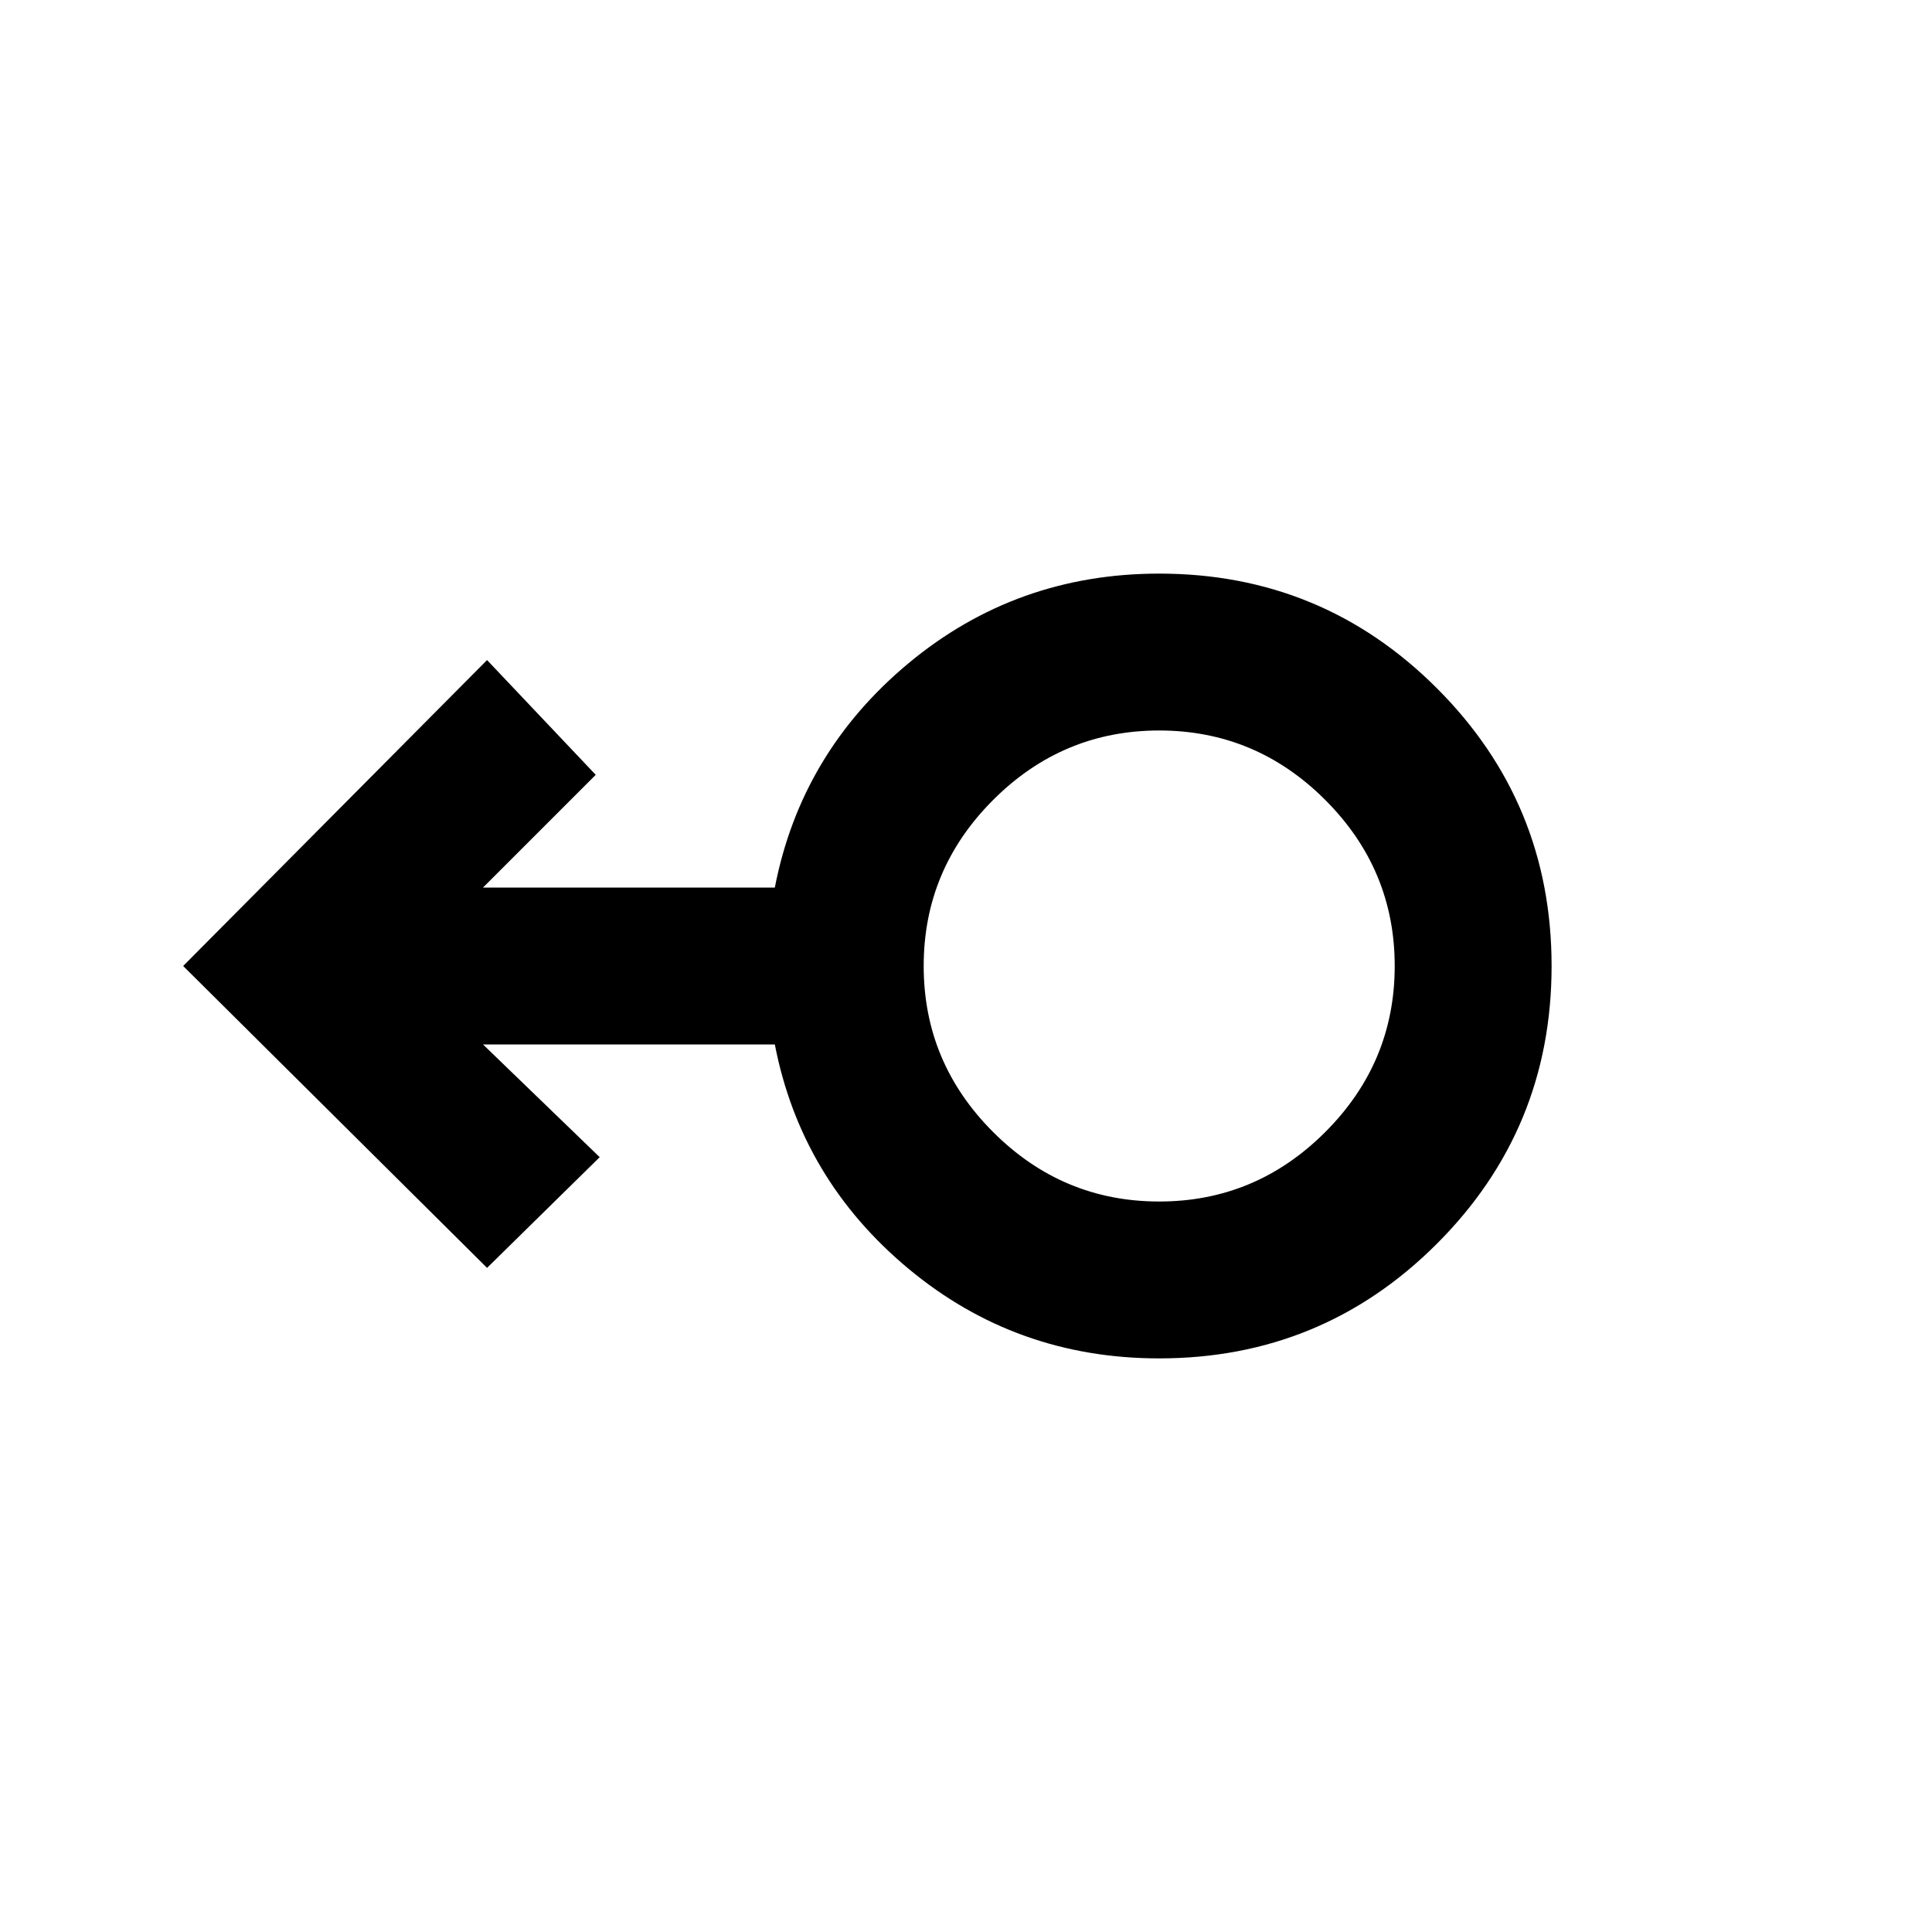 <svg xmlns="http://www.w3.org/2000/svg" height="20" width="20"><path d="M12 14.062q-1.479 0-2.594-.927-1.114-.927-1.385-2.323H5l1.208 1.167-1.166 1.146L1.896 10l3.146-3.167 1.125 1.188L5 9.188h3.021q.271-1.396 1.385-2.323 1.115-.927 2.594-.927 1.688 0 2.875 1.187T16.062 10q0 1.688-1.187 2.875T12 14.062Zm0-1.624q1 0 1.719-.719.719-.719.719-1.719t-.719-1.719Q13 7.562 12 7.562t-1.719.719Q9.562 9 9.562 10t.719 1.719q.719.719 1.719.719ZM12 10Z"/></svg>